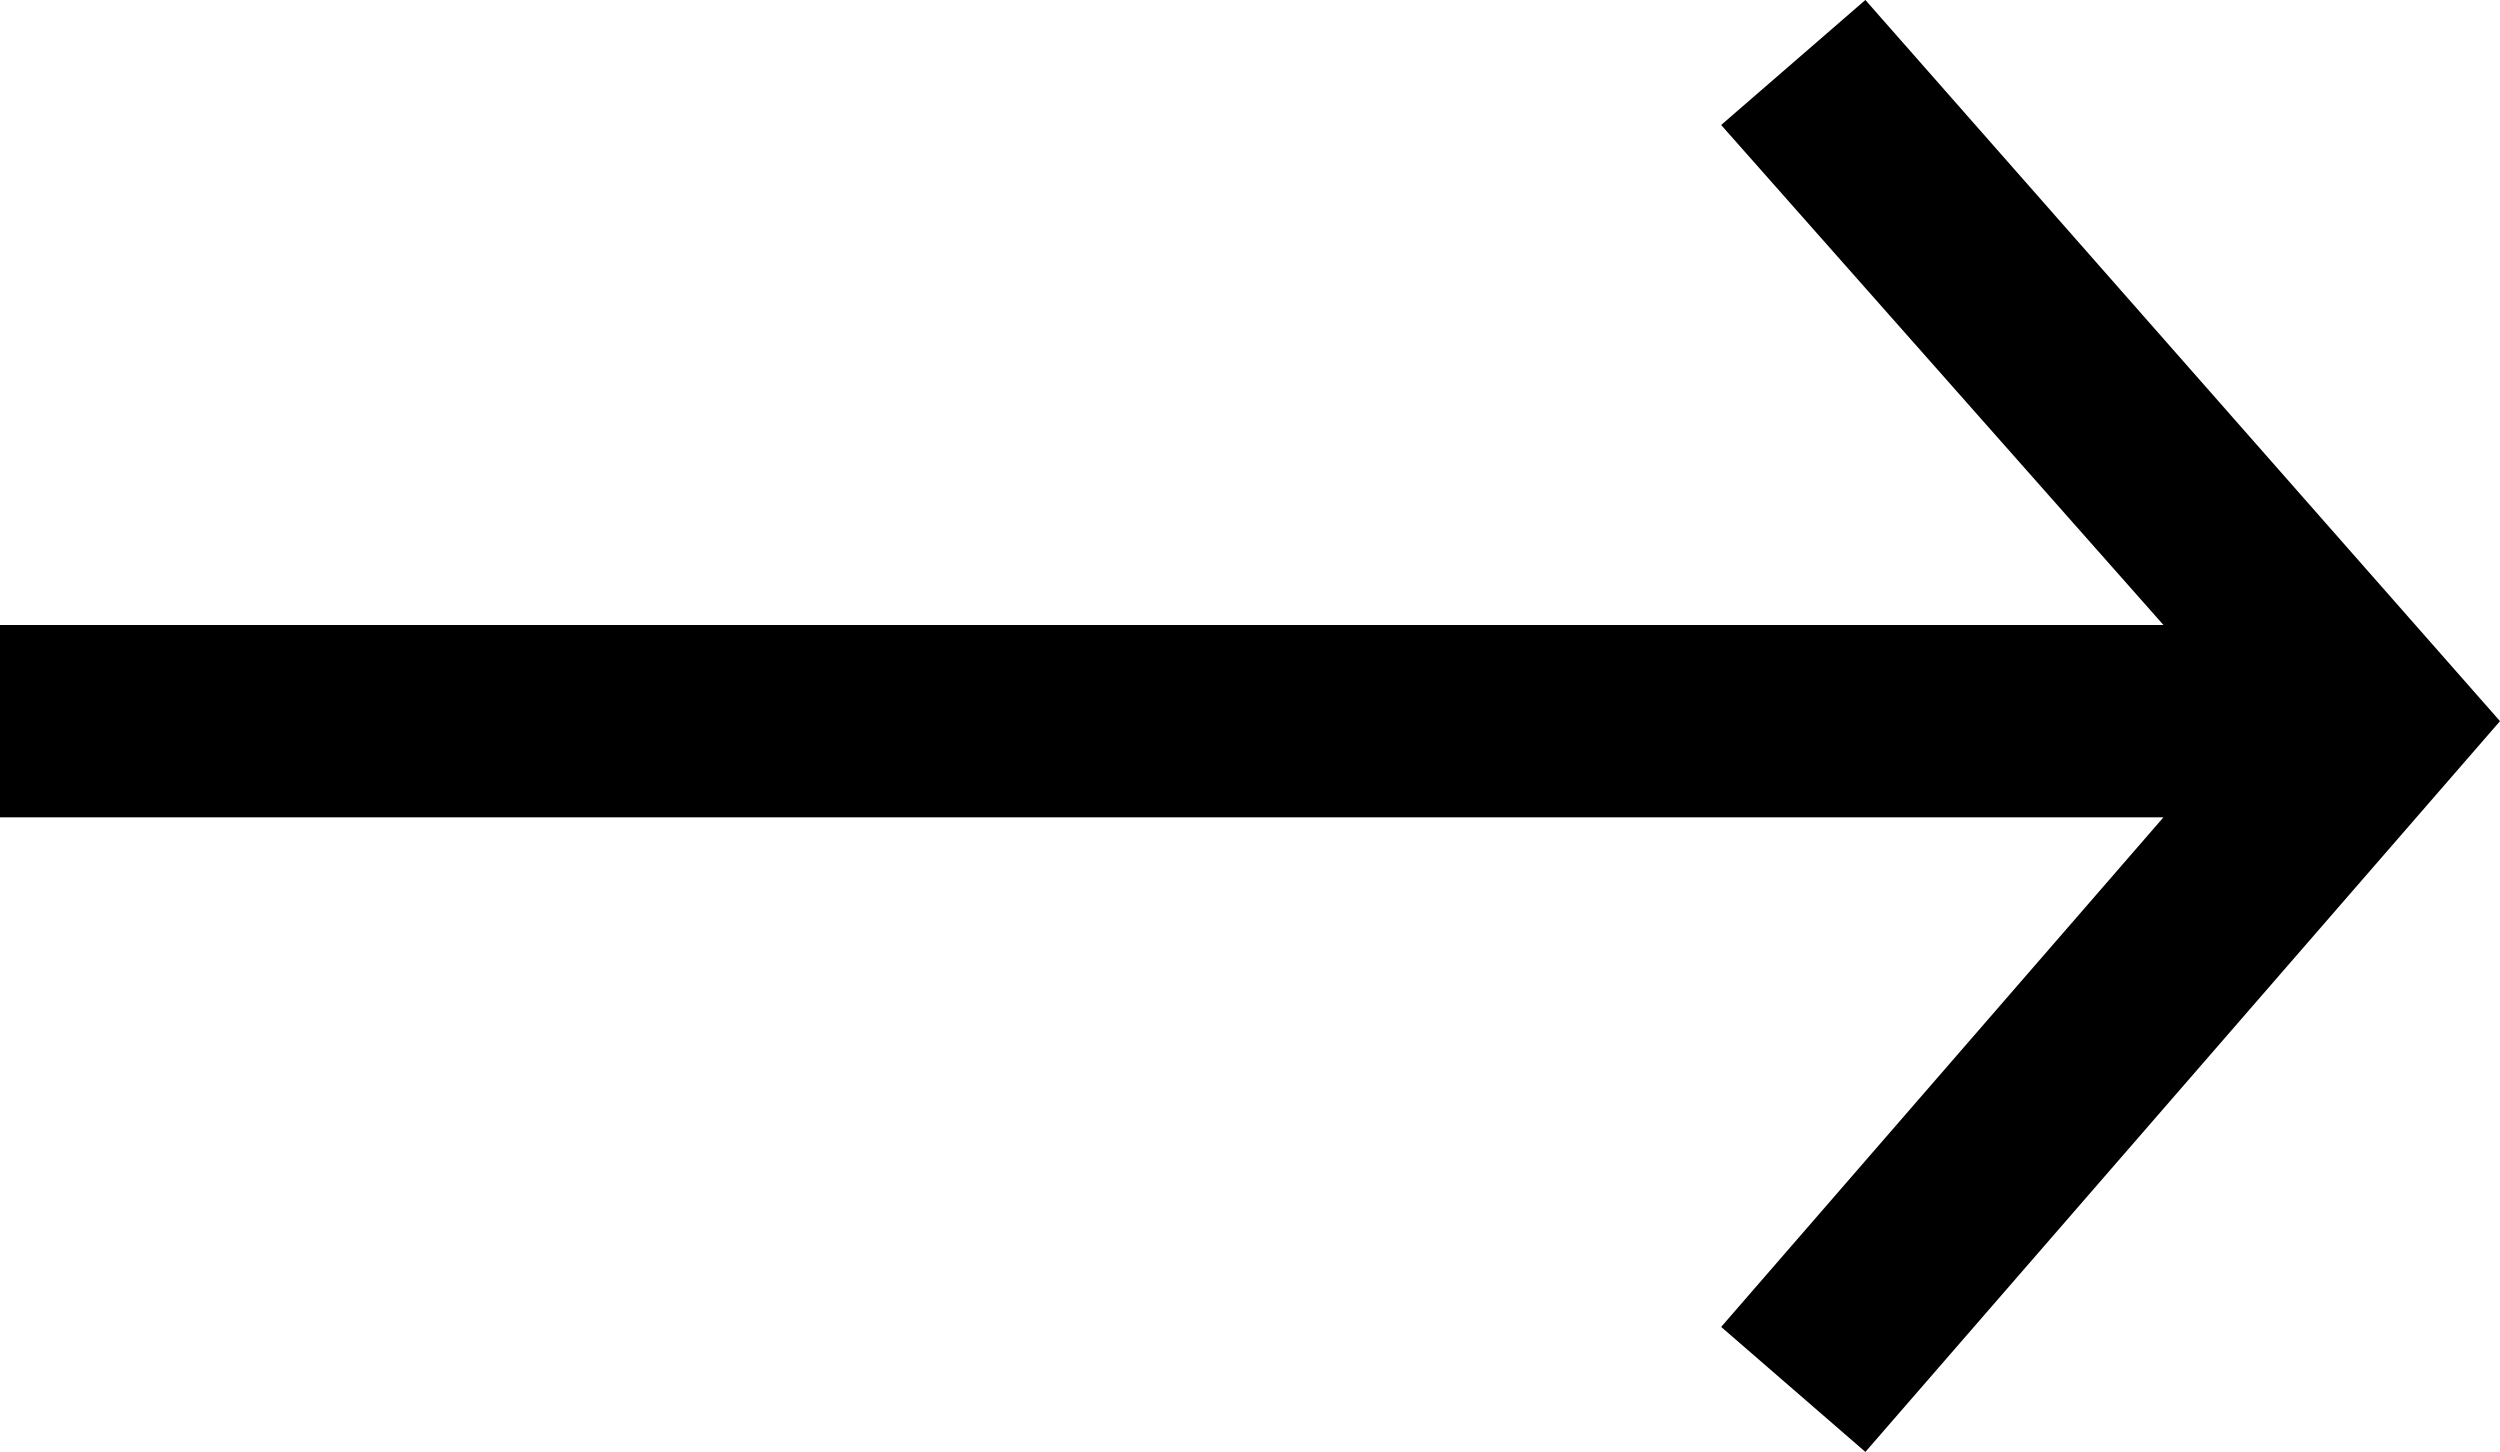 <?xml version="1.0" encoding="utf-8"?>
<!-- Generator: Adobe Illustrator 23.0.4, SVG Export Plug-In . SVG Version: 6.00 Build 0)  -->
<svg version="1.1" id="Layer_1" xmlns="http://www.w3.org/2000/svg" xmlns:xlink="http://www.w3.org/1999/xlink" x="0px" y="0px"
	 viewBox="0 0 26 15.1" style="enable-background:new 0 0 26 15.1;" xml:space="preserve">
<g>
	<polygon points="26,7.5 19.4,0 17.9,1.3 22.5,6.5 0,6.5 0,8.5 22.5,8.5 17.9,13.8 19.4,15.1 26,7.5 26,7.5 	"/>
</g>
</svg>
